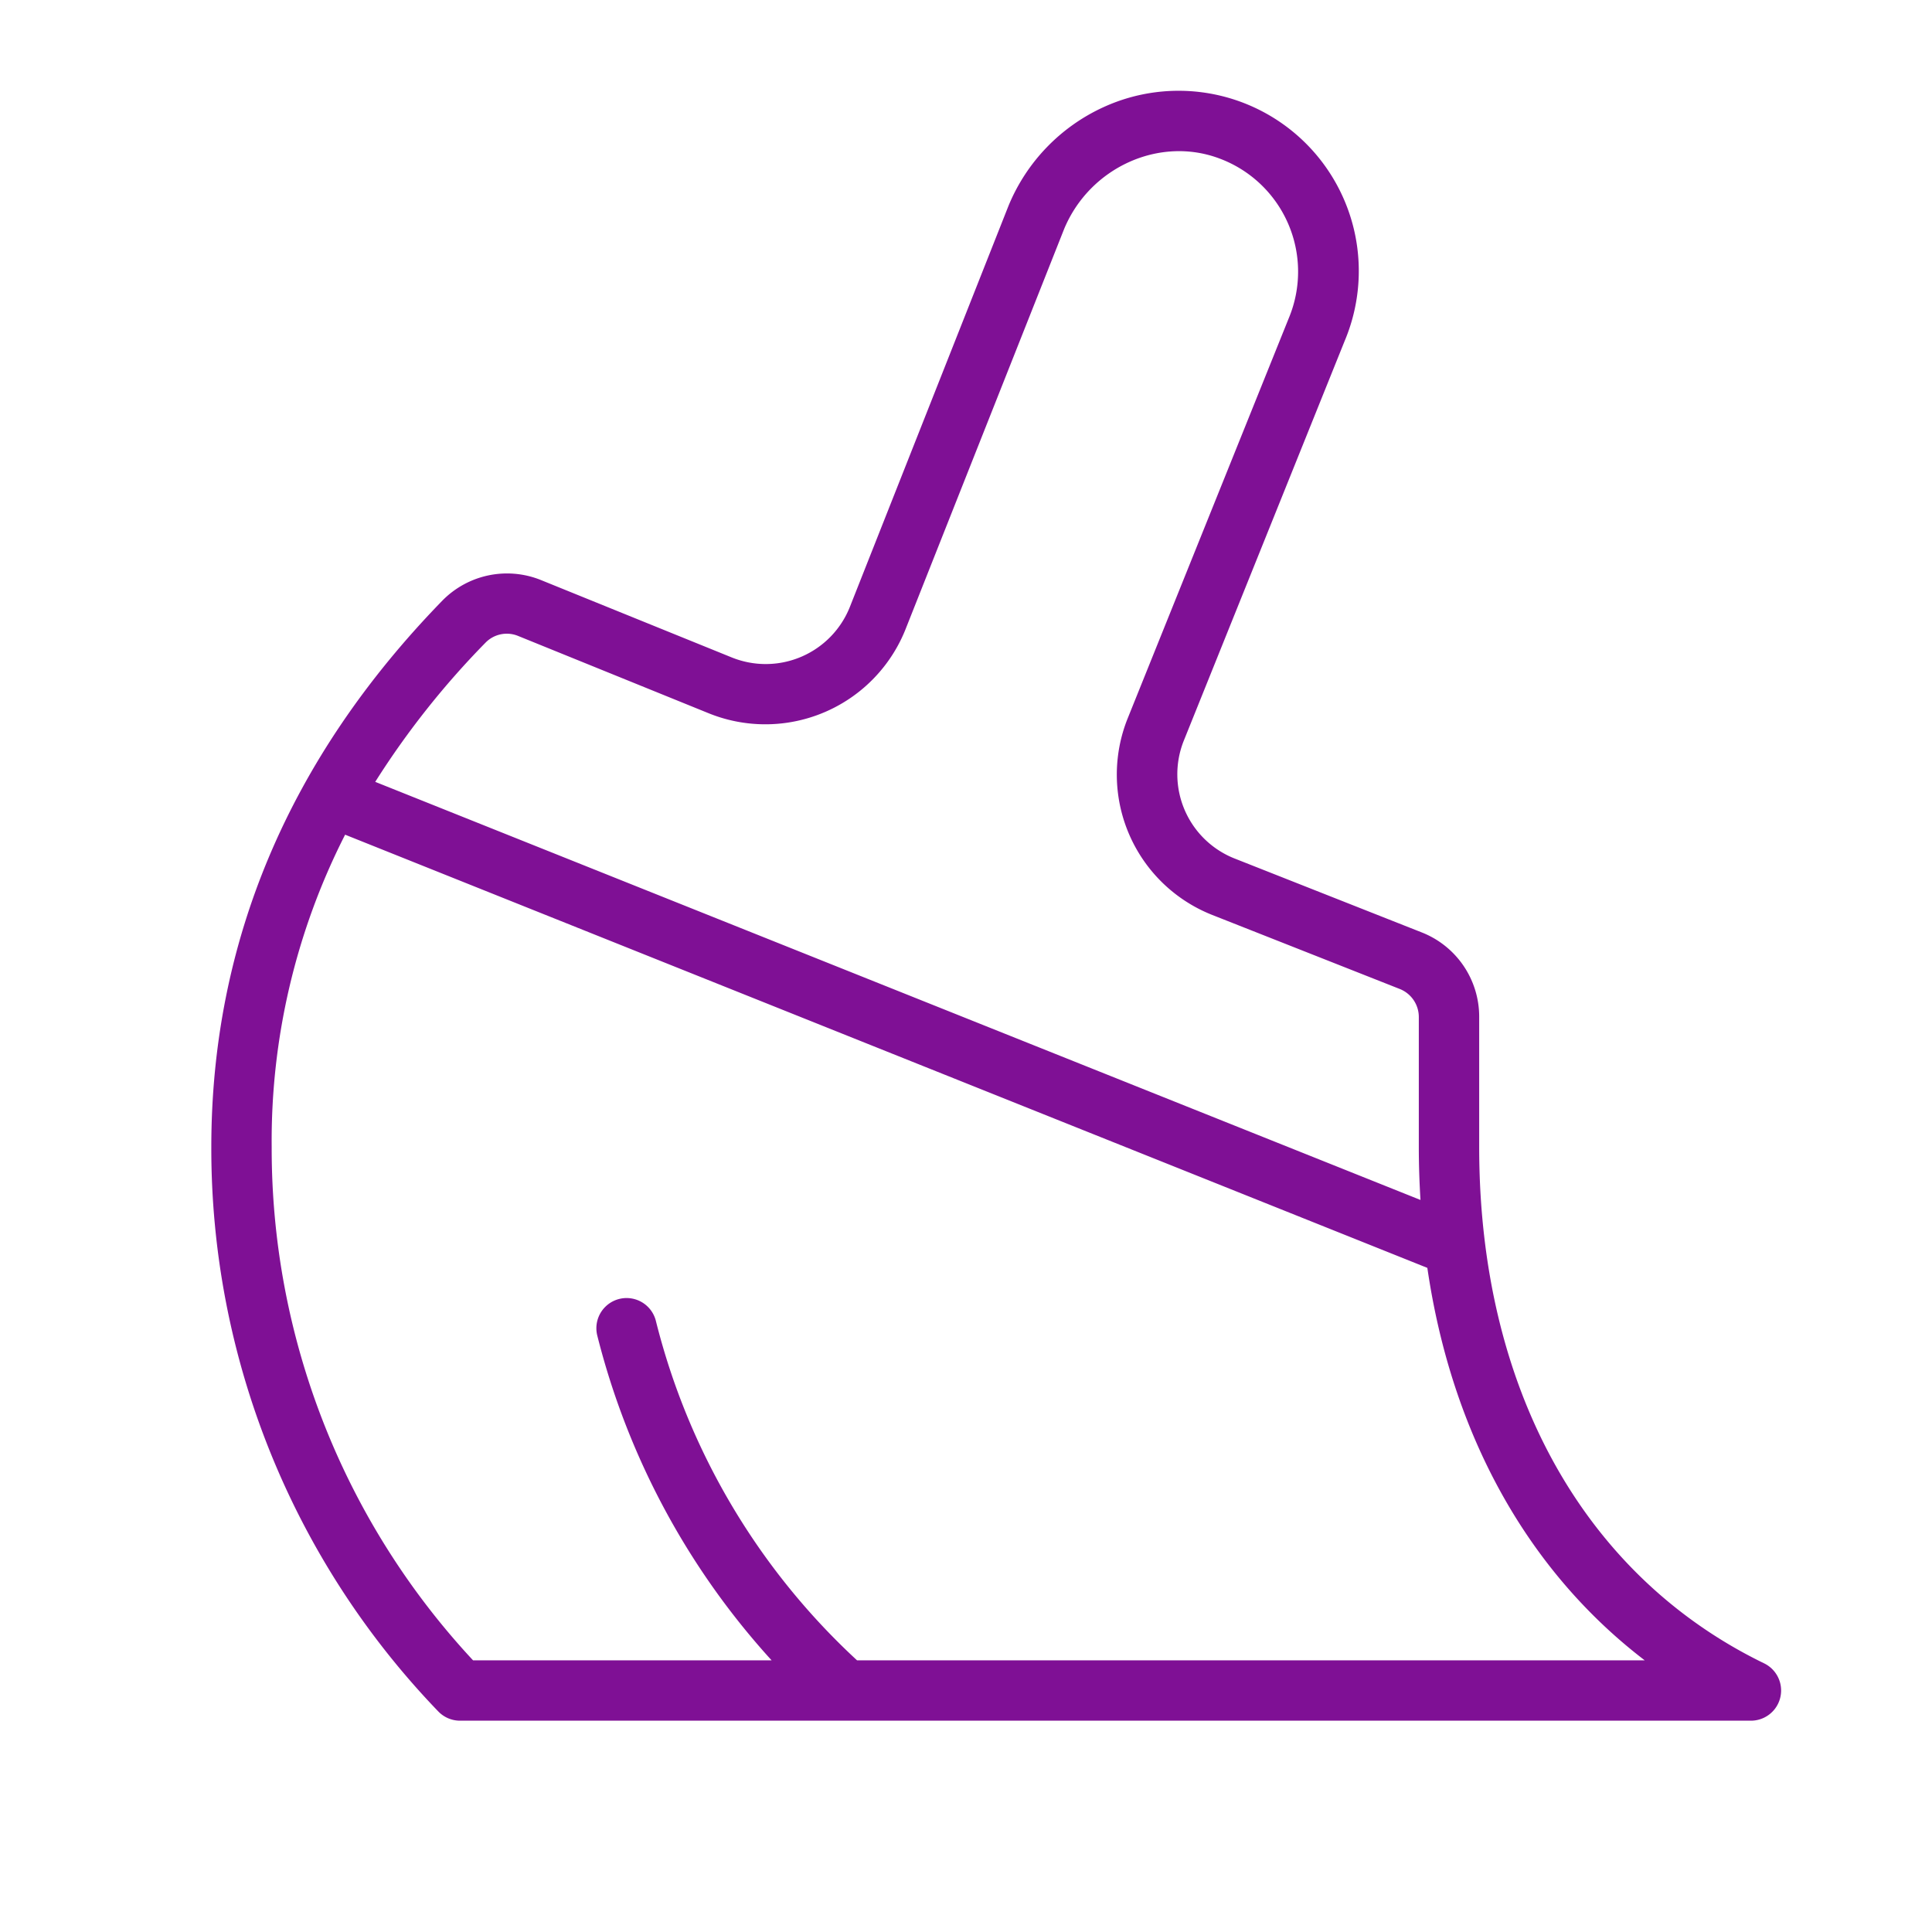 <svg xmlns="http://www.w3.org/2000/svg" width="32" height="32" fill="#7f1095" viewBox="0 0 256 256"><path d="M233.75,220.4C209.76,208.75,196,183.82,196,152V134.72a12,12,0,0,0-7.56-11.15l-24.89-9.83a12,12,0,0,1-6.71-15.55l21.33-53a23.88,23.88,0,0,0-31.93-31A24.72,24.72,0,0,0,133.62,27.3l-21,53.1A12,12,0,0,1,97,87.13L71.63,76.84a12,12,0,0,0-13,2.73C38.3,100.45,28,124.82,28,152a107.5,107.5,0,0,0,30.07,74.77A4,4,0,0,0,61,228H232a4,4,0,0,0,1.75-7.6ZM64.34,85.15a3.94,3.94,0,0,1,4.3-.89L94,94.55a20,20,0,0,0,26-11.2l21-53C144.39,22.19,153.61,18,161.58,21a16,16,0,0,1,9.19,21.16L149.41,95.22a20,20,0,0,0,11.18,26l24.9,9.83a4,4,0,0,1,2.51,3.72V152c0,2.36.08,4.69.22,7l-138.5-55.4A110.84,110.84,0,0,1,64.34,85.15ZM113.56,220A91.35,91.35,0,0,1,86.9,175a4,4,0,0,0-7.75,2,100.21,100.21,0,0,0,23.09,43H62.68A99.5,99.5,0,0,1,36,152a89.37,89.37,0,0,1,9.73-41.4L189.13,168c3.22,22,13.23,40.09,28.8,52Z"></path></svg>